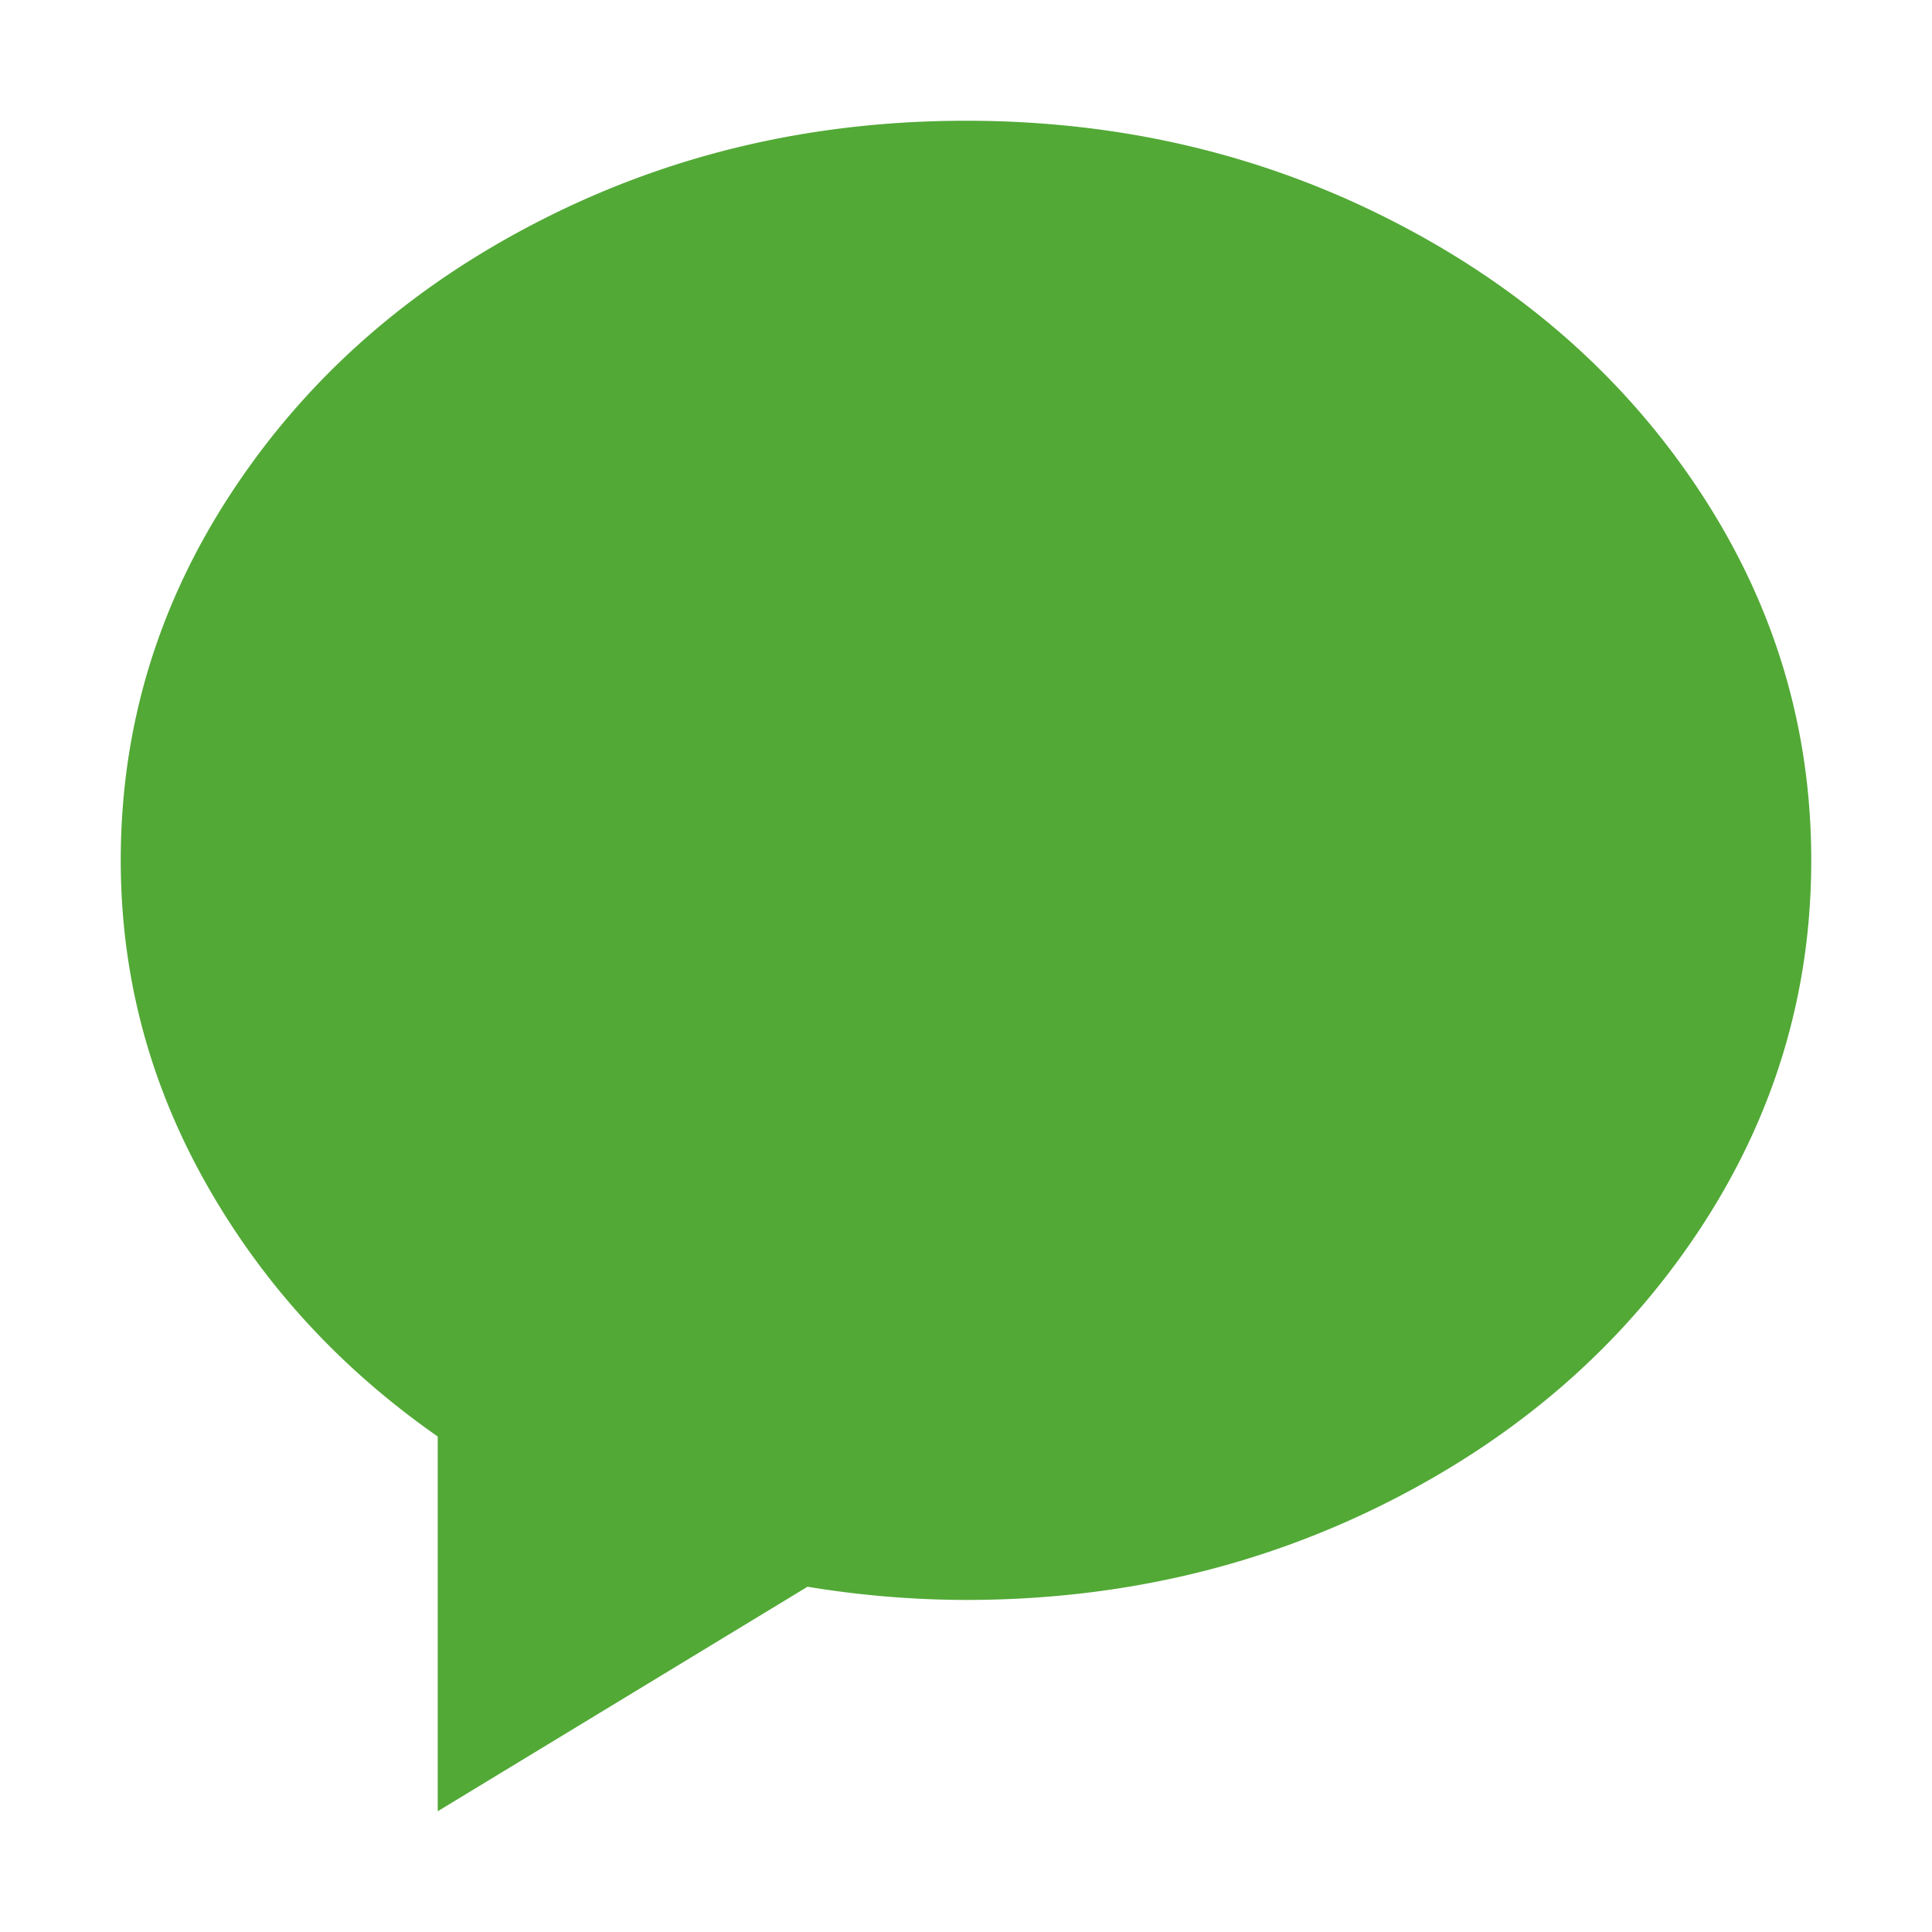 <?xml version="1.0" standalone="no"?>
<!DOCTYPE svg PUBLIC "-//W3C//DTD SVG 1.1//EN" "http://www.w3.org/Graphics/SVG/1.1/DTD/svg11.dtd">
<svg t="1533189298242" class="icon" style="" viewBox="0 0 1024 1024" version="1.1" xmlns="http://www.w3.org/2000/svg" p-id="13706" xmlns:xlink="http://www.w3.org/1999/xlink" width="128" height="128">
	<defs><style type="text/css"></style></defs>
	<path d="M900.05 259.13Q840.11 169 736.87 116.5T512 64q-121.63 0-224.87 52.5T124 259.13Q64 349.27 64 456q0 91 45.05 171T232 761.37V960l196-119a520.41 520.41 0 0 0 84 7q121.64 0 224.87-52.5t163.18-142.63Q960 562.73 960 456t-59.95-196.87z
		"
		fill="rgb(82,169,54)" p-id="13707">

	</path>

	</svg>

	<!--m-128.12 421.6Q664.29 773 511.55 773.05a415.48 415.48 0 0 1-88.71-9.85l-124 74.68 1.65-122.26q-72.29-43.47-114.58-111.17T143.55 458q0-85.35 49.28-158t133.9-114.88q84.61-42.24 184.82-42.24 152.79 0 260.38 92.32T879.55 458q0.02 130.4-107.62 222.73z-->